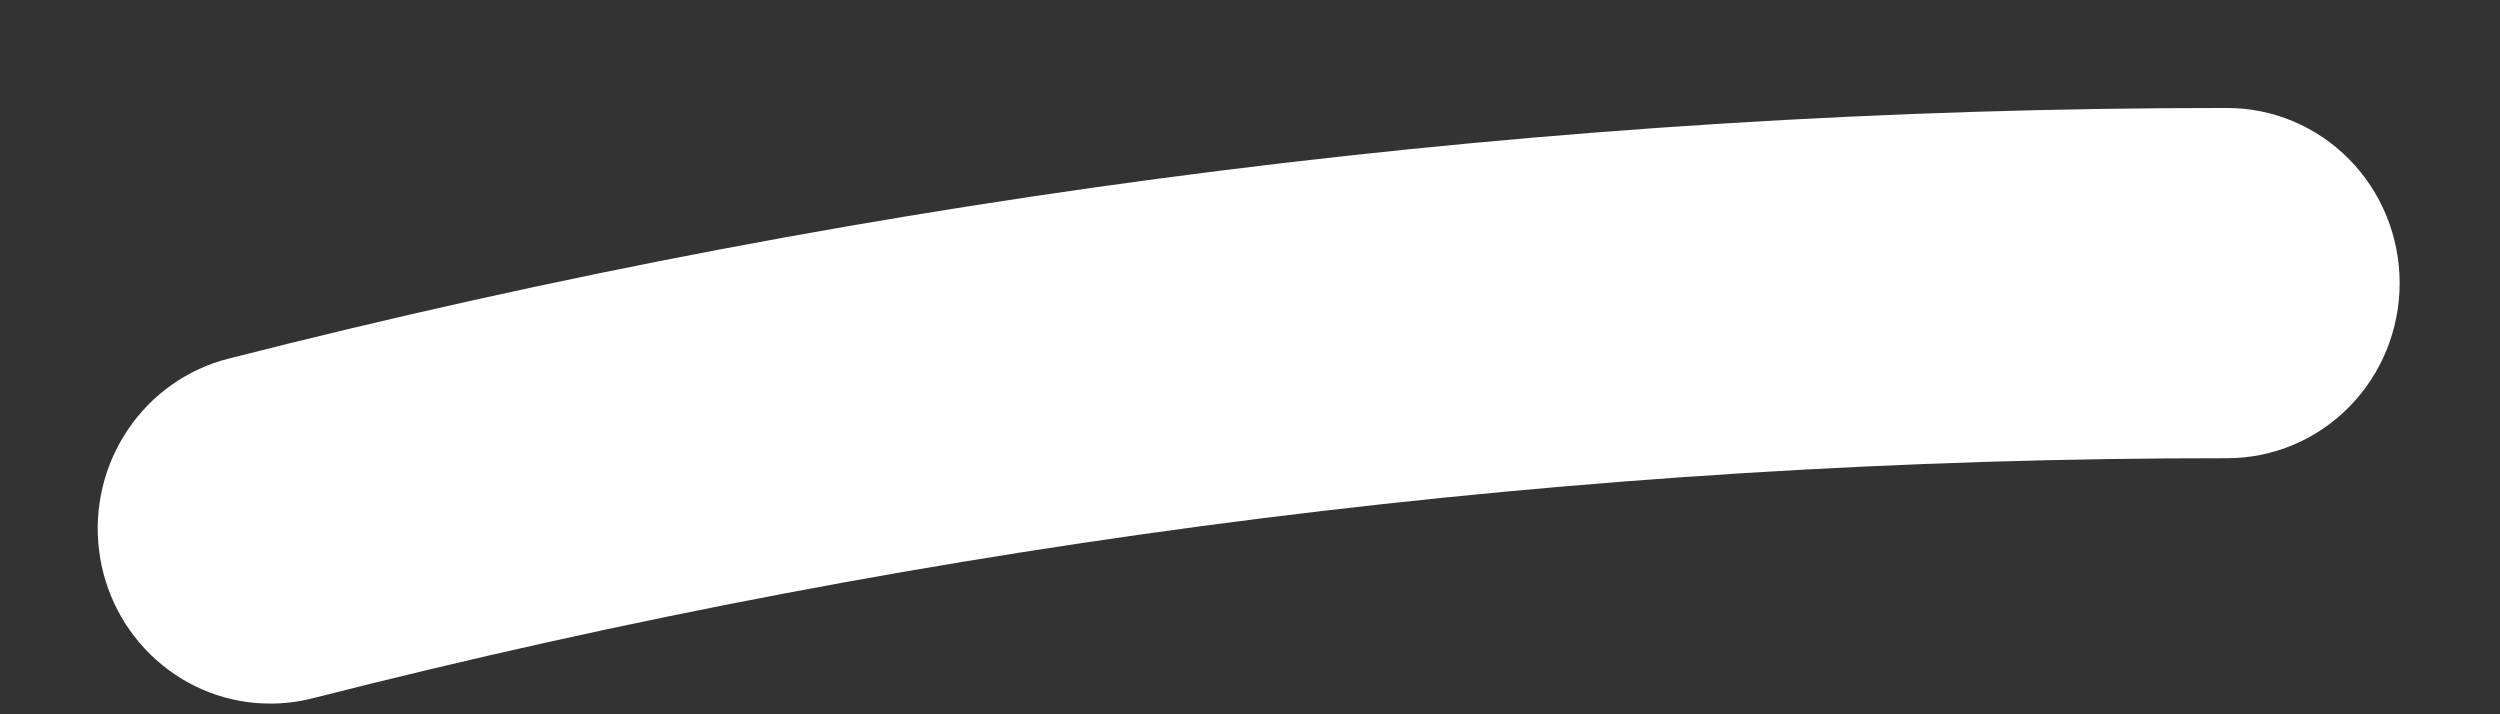 <svg width="21" height="6" viewBox="0 0 21 6" fill="none" xmlns="http://www.w3.org/2000/svg">
<rect x="0" y="0" width="21" height="6" fill="#333333" stroke="none"/>
<path d="M2.272 5.91C1.918 5.911 1.576 5.78 1.311 5.542C1.046 5.305 0.875 4.977 0.832 4.621C0.788 4.264 0.875 3.904 1.075 3.608C1.275 3.312 1.575 3.1 1.918 3.013C7.408 1.612 13.047 0.905 18.708 0.907C19.093 0.907 19.461 1.062 19.733 1.338C20.005 1.614 20.157 1.988 20.157 2.378C20.157 2.768 20.005 3.142 19.733 3.418C19.461 3.694 19.093 3.849 18.708 3.849C13.286 3.846 7.884 4.524 2.625 5.866C2.509 5.895 2.391 5.91 2.272 5.91Z" fill="white"/>
</svg>
